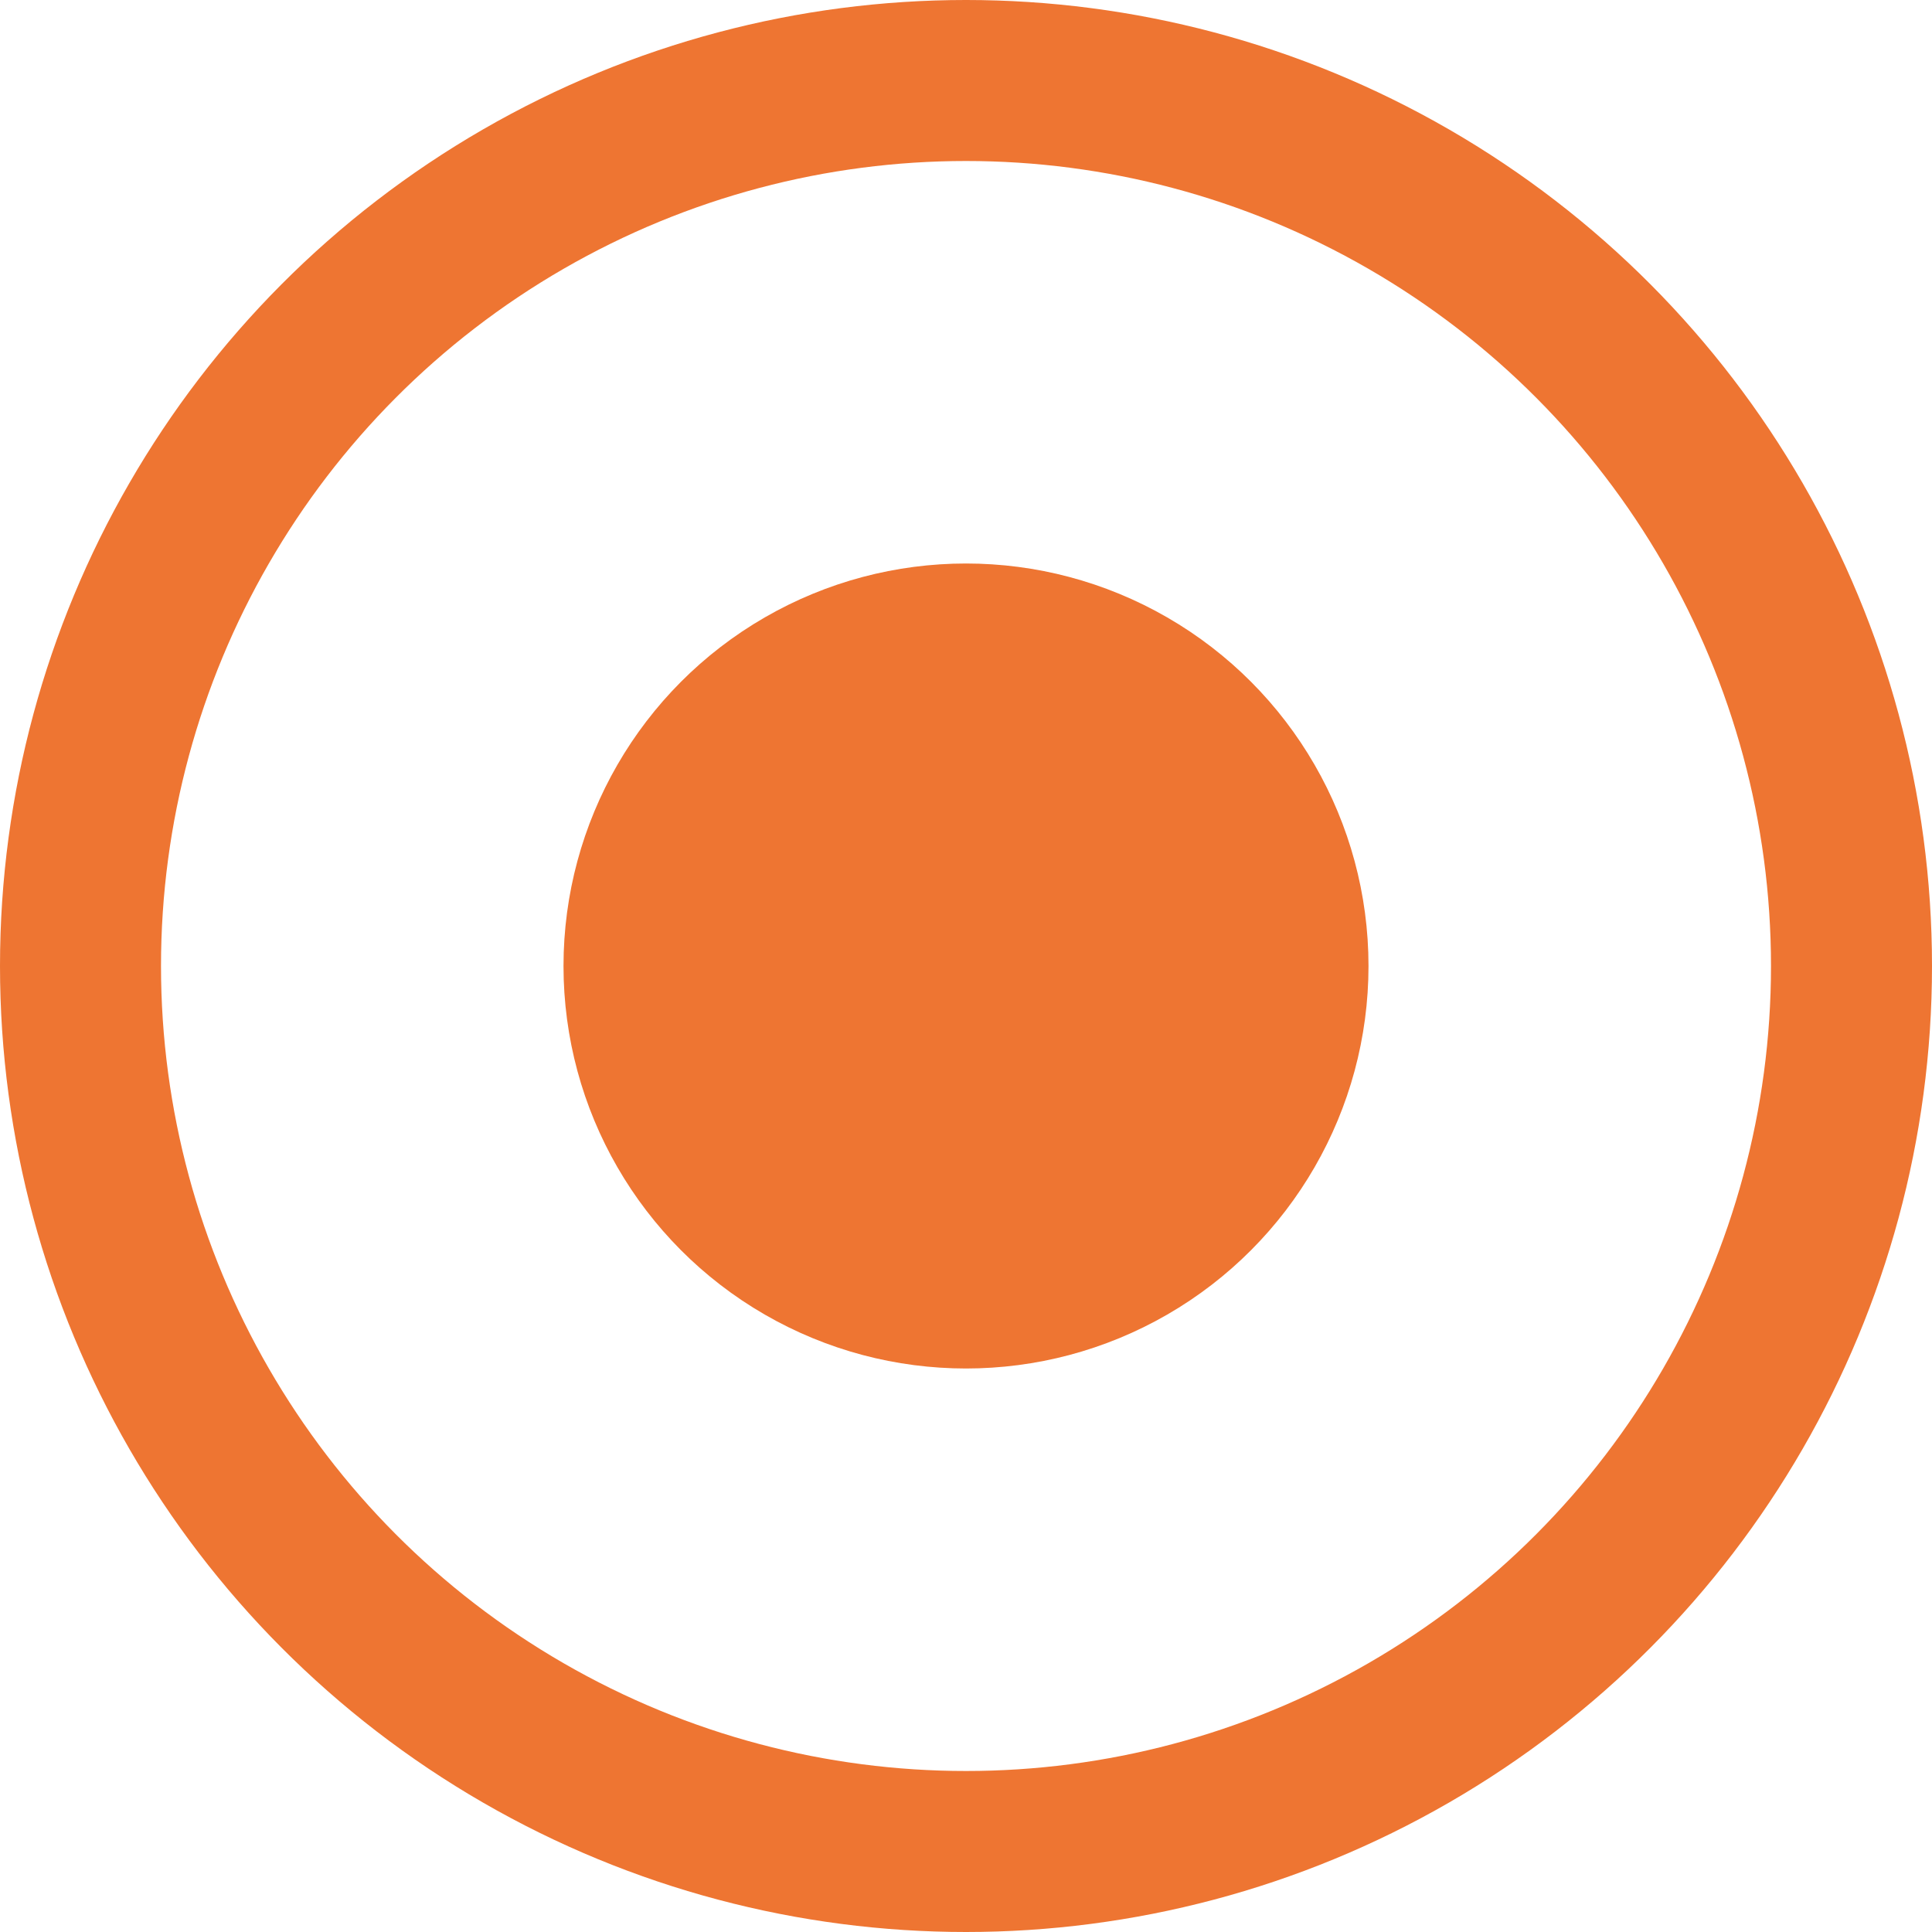 <svg width="24" height="24" viewBox="0 0 24 24" fill="none" xmlns="http://www.w3.org/2000/svg">
<circle cx="12" cy="12" r="11" stroke="#EE7532" stroke-width="2"/>
<circle cx="12" cy="12" r="5" fill="#EE7532"/>
</svg>
